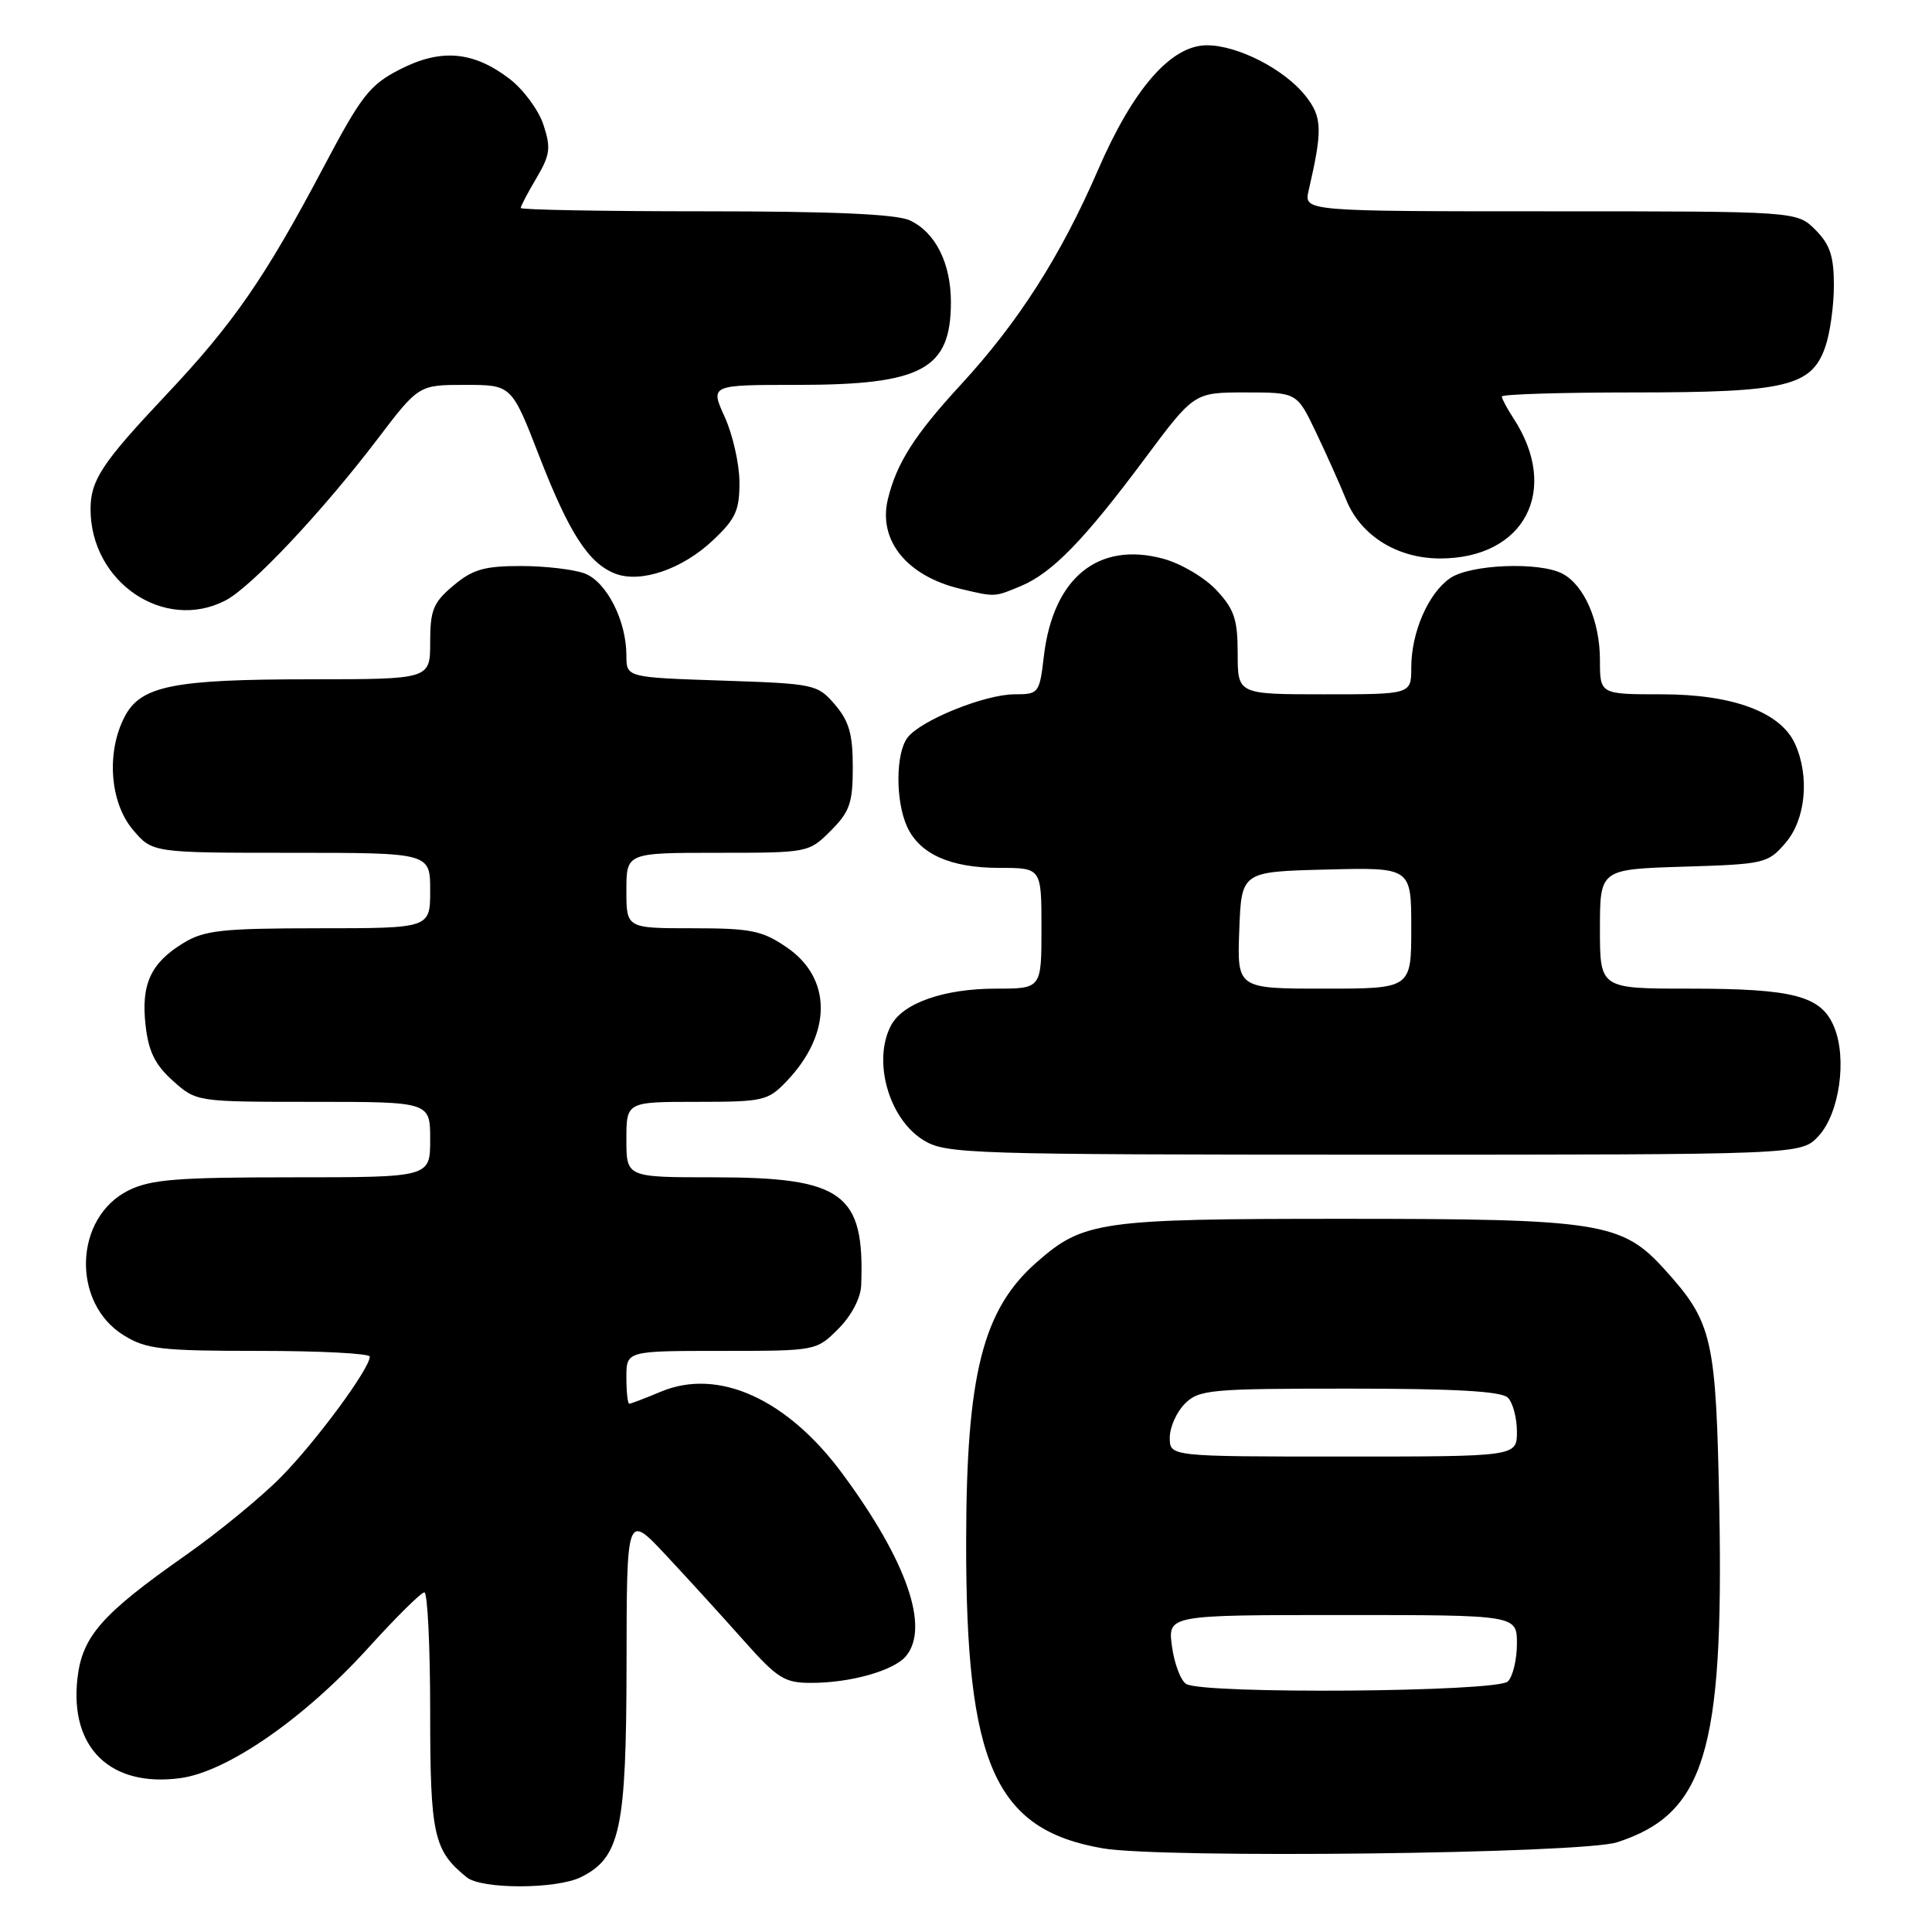 <?xml version="1.0" encoding="UTF-8" standalone="no"?>
<!DOCTYPE svg PUBLIC "-//W3C//DTD SVG 1.1//EN" "http://www.w3.org/Graphics/SVG/1.1/DTD/svg11.dtd" >
<svg xmlns="http://www.w3.org/2000/svg" xmlns:xlink="http://www.w3.org/1999/xlink" version="1.1" viewBox="0 0 256 256">
 <g >
 <path fill="currentColor"
d=" M 77.00 248.72 C 82.20 246.12 82.99 242.39 83.02 220.50 C 83.04 200.50 83.04 200.50 88.27 206.10 C 91.15 209.18 95.76 214.24 98.52 217.35 C 103.04 222.43 103.95 223.00 107.52 222.99 C 112.72 222.99 118.46 221.36 120.05 219.44 C 123.21 215.63 120.16 206.85 111.67 195.33 C 104.33 185.36 95.19 181.22 87.58 184.40 C 85.48 185.28 83.59 186.00 83.38 186.00 C 83.17 186.00 83.00 184.43 83.00 182.50 C 83.00 179.00 83.00 179.00 95.58 179.00 C 108.14 179.00 108.16 179.00 111.08 176.08 C 112.82 174.34 114.04 172.01 114.11 170.33 C 114.59 158.10 111.73 156.00 94.55 156.00 C 83.00 156.00 83.00 156.00 83.00 151.00 C 83.00 146.00 83.00 146.00 92.31 146.00 C 101.17 146.00 101.75 145.87 104.25 143.25 C 110.27 136.94 110.26 129.61 104.22 125.51 C 100.98 123.30 99.48 123.00 91.77 123.00 C 83.00 123.00 83.00 123.00 83.00 118.00 C 83.00 113.00 83.00 113.00 95.08 113.00 C 107.09 113.00 107.17 112.98 110.08 110.08 C 112.60 107.55 113.00 106.40 113.00 101.63 C 113.00 97.27 112.50 95.54 110.63 93.36 C 108.32 90.67 107.94 90.59 95.63 90.18 C 83.00 89.76 83.00 89.76 83.00 86.85 C 83.00 82.24 80.38 77.10 77.48 75.99 C 76.05 75.45 72.23 75.00 69.01 75.00 C 64.17 75.00 62.62 75.45 60.08 77.59 C 57.41 79.83 57.00 80.83 57.00 85.09 C 57.00 90.00 57.00 90.00 41.25 90.01 C 22.90 90.01 18.63 90.87 16.50 95.00 C 14.07 99.69 14.56 106.32 17.59 109.92 C 20.18 113.00 20.18 113.00 38.59 113.00 C 57.00 113.00 57.00 113.00 57.00 118.00 C 57.00 123.00 57.00 123.00 42.25 123.00 C 29.41 123.01 27.09 123.26 24.31 124.95 C 19.97 127.60 18.67 130.41 19.29 135.86 C 19.68 139.34 20.55 141.10 22.92 143.22 C 26.03 146.00 26.03 146.00 41.52 146.00 C 57.00 146.00 57.00 146.00 57.00 151.00 C 57.00 156.00 57.00 156.00 38.75 156.00 C 23.38 156.00 19.95 156.28 17.00 157.75 C 9.81 161.35 9.45 172.64 16.39 176.93 C 19.37 178.78 21.32 179.00 34.37 179.00 C 42.42 179.00 49.00 179.34 49.00 179.76 C 49.00 181.34 41.94 190.92 37.31 195.64 C 34.66 198.34 28.90 203.07 24.50 206.15 C 13.46 213.90 10.89 216.84 10.26 222.41 C 9.22 231.61 14.64 236.86 23.90 235.61 C 30.13 234.77 40.35 227.68 48.81 218.34 C 52.47 214.30 55.80 211.00 56.23 211.00 C 56.65 211.00 57.00 218.10 57.00 226.78 C 57.00 243.14 57.45 245.20 61.84 248.75 C 63.83 250.36 73.76 250.34 77.00 248.72 Z  M 214.28 244.11 C 225.87 240.36 228.41 232.10 227.82 200.00 C 227.39 177.24 226.95 175.27 220.60 168.24 C 214.92 161.95 212.07 161.50 178.00 161.50 C 145.72 161.50 143.57 161.80 137.36 167.26 C 130.22 173.52 128.05 182.10 128.02 204.18 C 127.97 233.79 131.81 242.43 146.10 244.91 C 154.01 246.28 209.58 245.63 214.28 244.11 Z  M 240.94 150.56 C 243.72 147.60 244.78 140.29 243.03 136.08 C 241.33 131.96 237.70 131.00 223.85 131.00 C 212.00 131.00 212.00 131.00 212.00 123.09 C 212.00 115.18 212.00 115.18 223.09 114.84 C 233.81 114.51 234.26 114.41 236.59 111.69 C 239.27 108.58 239.81 102.88 237.85 98.56 C 235.93 94.35 229.59 92.00 220.18 92.00 C 212.00 92.00 212.00 92.00 212.00 87.45 C 212.00 82.34 209.94 77.57 207.06 76.03 C 204.02 74.40 194.77 74.77 192.12 76.63 C 189.23 78.65 187.00 83.81 187.00 88.47 C 187.00 92.00 187.00 92.00 175.50 92.00 C 164.00 92.00 164.00 92.00 164.00 86.61 C 164.00 82.07 163.55 80.73 161.18 78.19 C 159.62 76.52 156.46 74.66 154.12 74.03 C 145.50 71.71 139.55 76.57 138.32 86.93 C 137.74 91.87 137.64 92.00 134.44 92.00 C 130.51 92.00 121.99 95.44 120.25 97.74 C 118.67 99.82 118.64 106.11 120.19 109.53 C 121.86 113.18 125.94 115.00 132.45 115.00 C 138.00 115.00 138.00 115.00 138.00 123.00 C 138.00 131.00 138.00 131.00 131.97 131.00 C 125.10 131.00 119.66 132.90 118.08 135.85 C 115.58 140.53 117.76 148.27 122.38 151.09 C 125.35 152.90 128.23 152.99 182.08 153.00 C 238.65 153.00 238.65 153.00 240.94 150.56 Z  M 29.87 79.57 C 33.29 77.80 42.65 67.86 49.99 58.22 C 55.48 51.00 55.48 51.00 61.64 51.00 C 67.79 51.00 67.79 51.00 71.45 60.43 C 75.42 70.67 78.01 74.67 81.55 76.02 C 84.92 77.30 90.42 75.42 94.47 71.59 C 97.48 68.76 98.00 67.62 97.98 63.88 C 97.97 61.47 97.09 57.59 96.03 55.25 C 94.10 51.00 94.10 51.00 105.58 51.00 C 122.20 51.00 126.00 48.96 126.00 40.02 C 126.00 34.85 123.92 30.74 120.53 29.19 C 118.72 28.37 110.28 28.00 93.45 28.00 C 80.00 28.00 69.00 27.80 69.00 27.56 C 69.00 27.31 69.94 25.52 71.09 23.58 C 72.90 20.51 73.02 19.59 72.00 16.51 C 71.36 14.57 69.34 11.84 67.51 10.44 C 62.71 6.78 58.43 6.41 53.00 9.19 C 48.98 11.25 47.90 12.64 42.87 22.15 C 35.12 36.81 30.90 42.91 21.97 52.37 C 13.51 61.35 12.00 63.63 12.00 67.47 C 12.00 77.15 21.76 83.76 29.87 79.57 Z  M 135.28 77.65 C 139.44 75.90 143.65 71.57 151.71 60.75 C 158.23 52.00 158.23 52.00 165.04 52.00 C 171.85 52.00 171.85 52.00 174.36 57.25 C 175.74 60.14 177.55 64.18 178.38 66.23 C 180.29 70.97 185.13 73.99 190.80 74.00 C 202.02 74.01 206.77 64.93 200.53 55.41 C 199.69 54.12 199.00 52.83 199.00 52.54 C 199.00 52.24 206.89 52.00 216.53 52.00 C 236.69 52.00 240.04 51.20 241.86 45.96 C 242.49 44.17 243.00 40.50 243.00 37.81 C 243.00 33.94 242.48 32.39 240.55 30.45 C 238.09 28.00 238.09 28.00 205.43 28.00 C 172.77 28.00 172.77 28.00 173.40 25.25 C 175.26 17.22 175.21 15.52 173.00 12.72 C 170.22 9.19 164.01 6.00 159.92 6.00 C 155.17 6.00 150.17 11.73 145.50 22.50 C 140.57 33.89 134.92 42.73 127.29 51.00 C 121.19 57.62 118.78 61.40 117.64 66.18 C 116.34 71.62 120.18 76.34 127.28 78.03 C 131.89 79.12 131.75 79.13 135.28 77.65 Z  M 157.17 223.13 C 156.44 222.67 155.60 220.42 155.29 218.14 C 154.74 214.00 154.74 214.00 177.87 214.00 C 201.00 214.00 201.00 214.00 201.00 217.80 C 201.00 219.89 200.46 222.14 199.80 222.80 C 198.39 224.21 159.35 224.51 157.17 223.13 Z  M 155.00 190.50 C 155.00 189.12 155.90 187.10 157.00 186.00 C 158.87 184.13 160.33 184.00 178.80 184.00 C 192.87 184.00 198.95 184.35 199.80 185.20 C 200.46 185.86 201.00 187.89 201.00 189.70 C 201.00 193.00 201.00 193.00 178.00 193.00 C 155.00 193.00 155.00 193.00 155.00 190.50 Z  M 164.21 123.25 C 164.50 115.50 164.50 115.50 175.75 115.22 C 187.00 114.93 187.00 114.93 187.00 122.97 C 187.00 131.00 187.00 131.00 175.46 131.00 C 163.92 131.00 163.92 131.00 164.21 123.25 Z "/>
</g>
</svg>